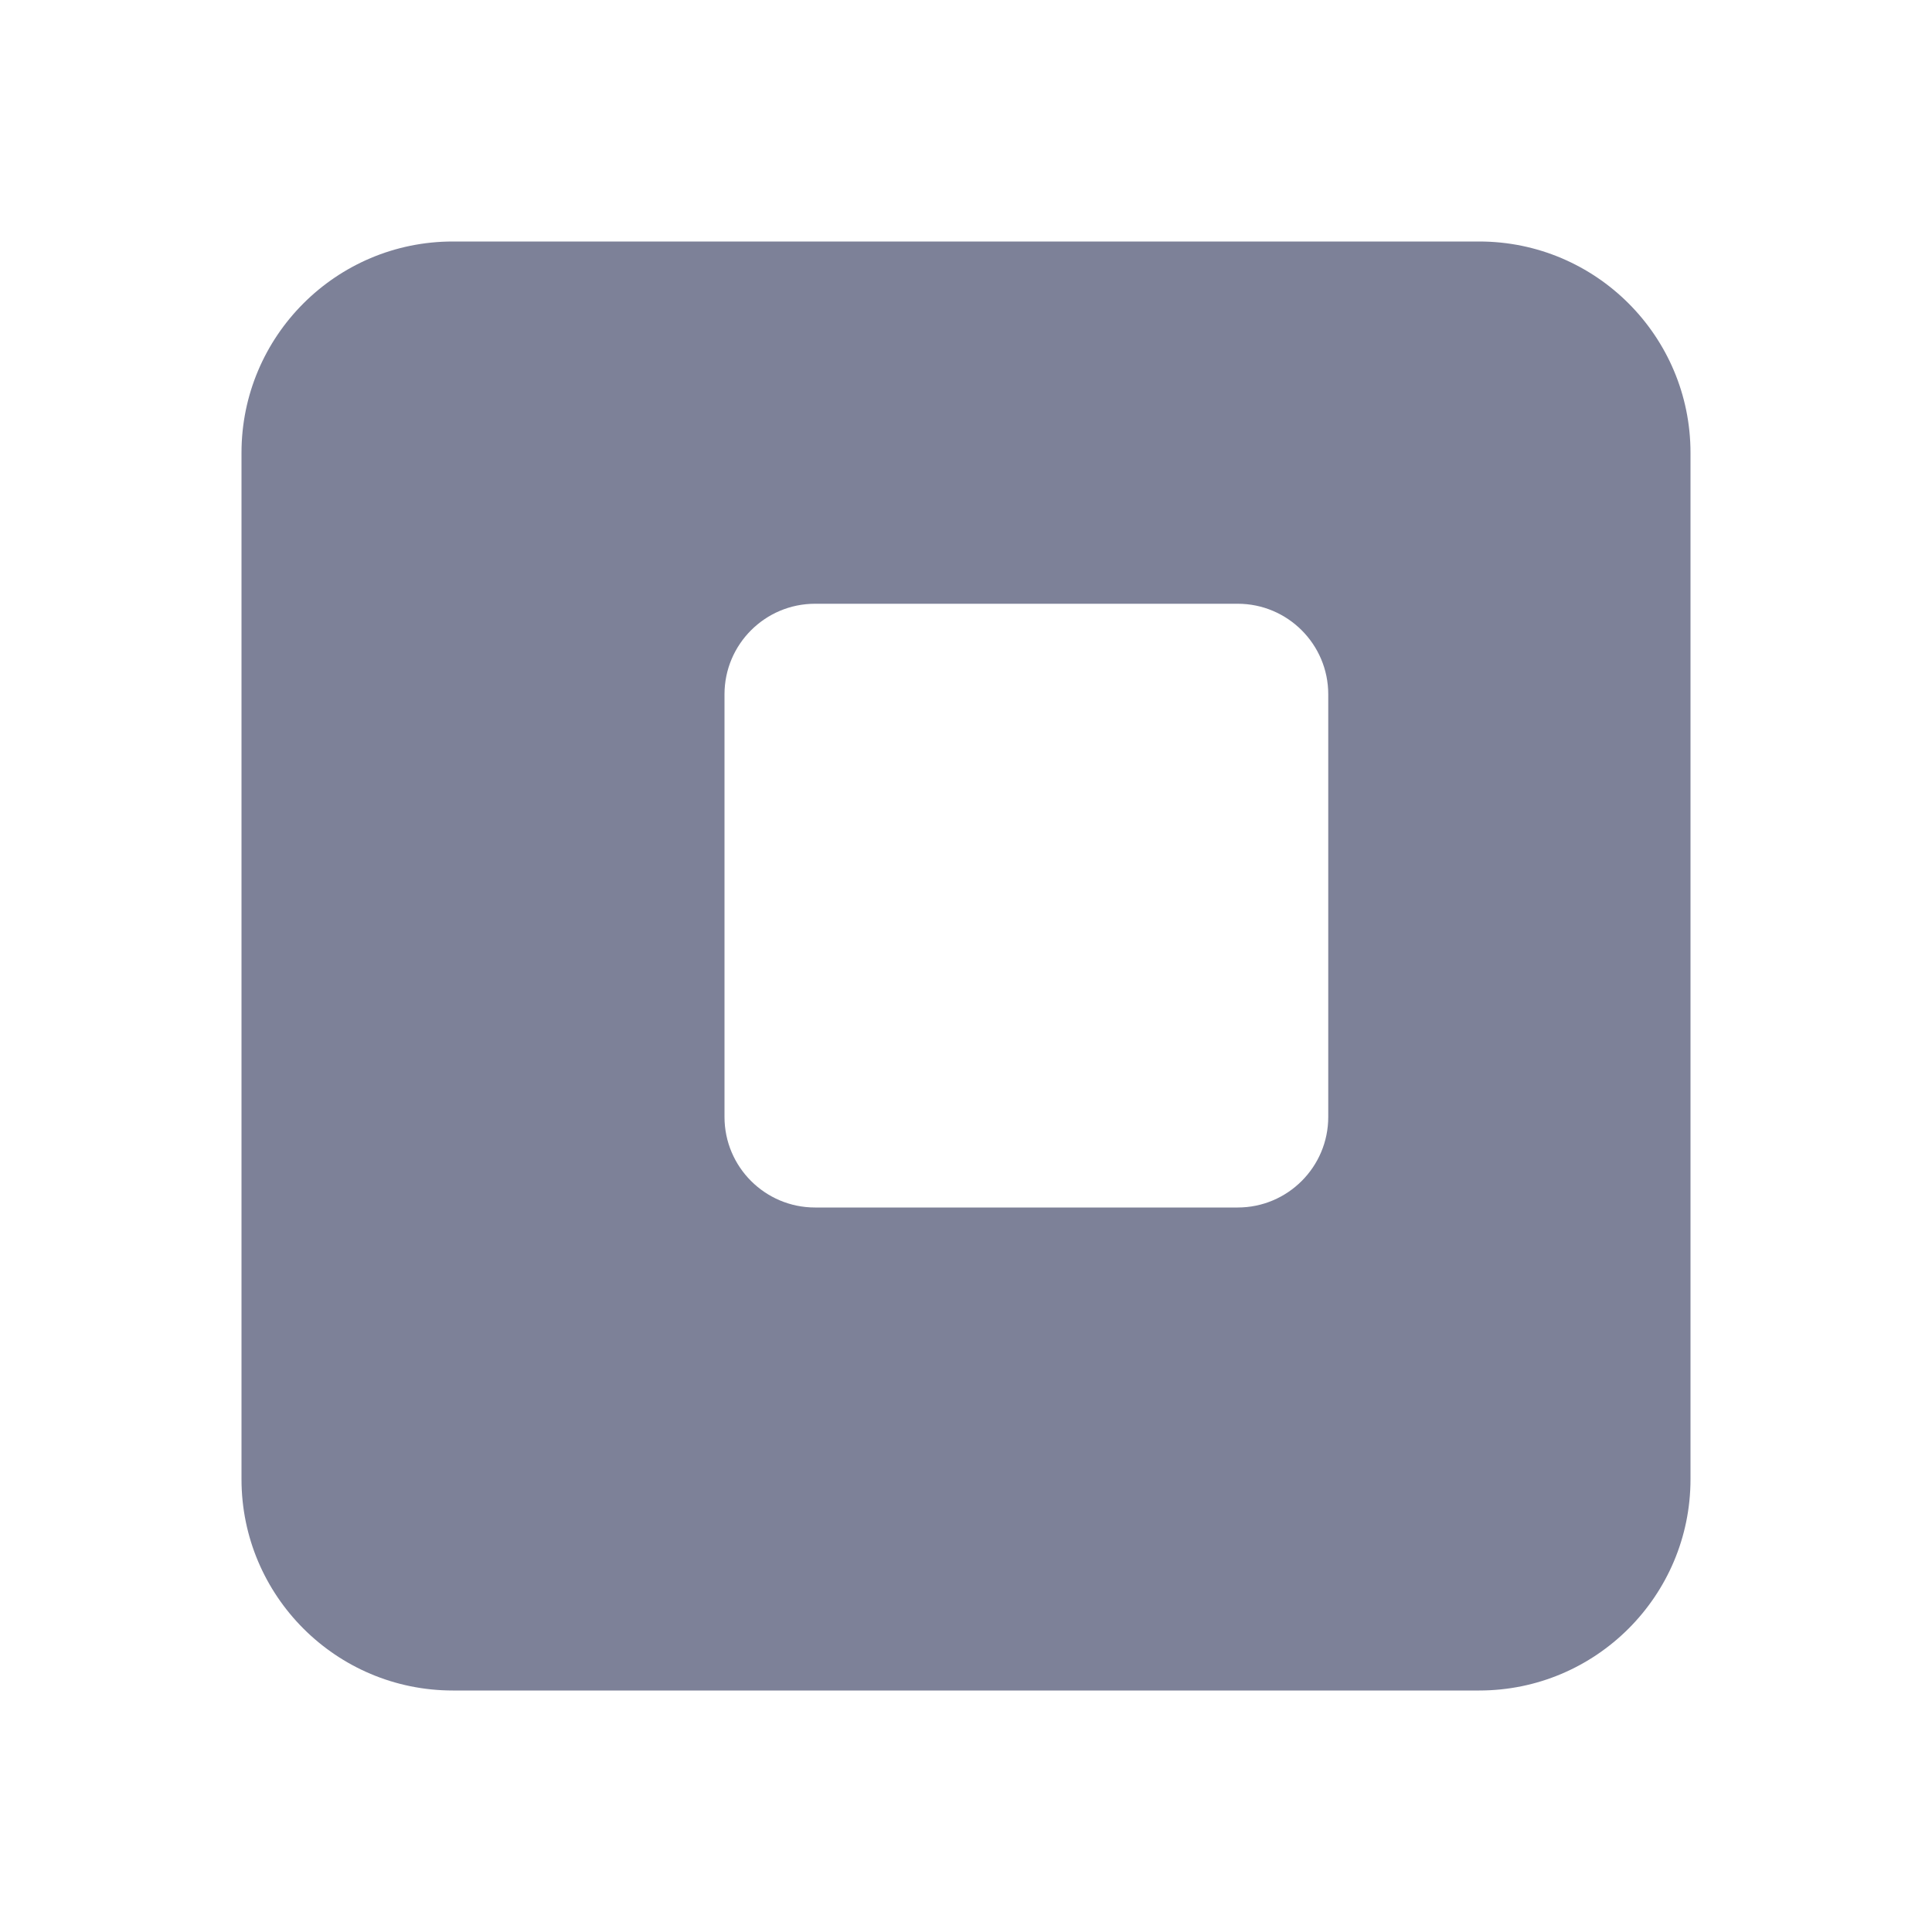 <svg width="16" height="16" viewBox="0 0 16 16" fill="none" xmlns="http://www.w3.org/2000/svg">
<path fill-rule="evenodd" clip-rule="evenodd" d="M2 3.75C2 2.784 2.784 2 3.75 2H12.25C13.216 2 14 2.784 14 3.75V12.25C14 13.216 13.216 14 12.25 14H3.75C2.784 14 2 13.216 2 12.25V3.75ZM6 5.75C6 5.336 6.336 5 6.75 5H10.25C10.664 5 11 5.336 11 5.75V9.25C11 9.664 10.664 10 10.25 10H6.75C6.336 10 6 9.664 6 9.25V5.75Z" fill="#7D8198"/>
</svg>
